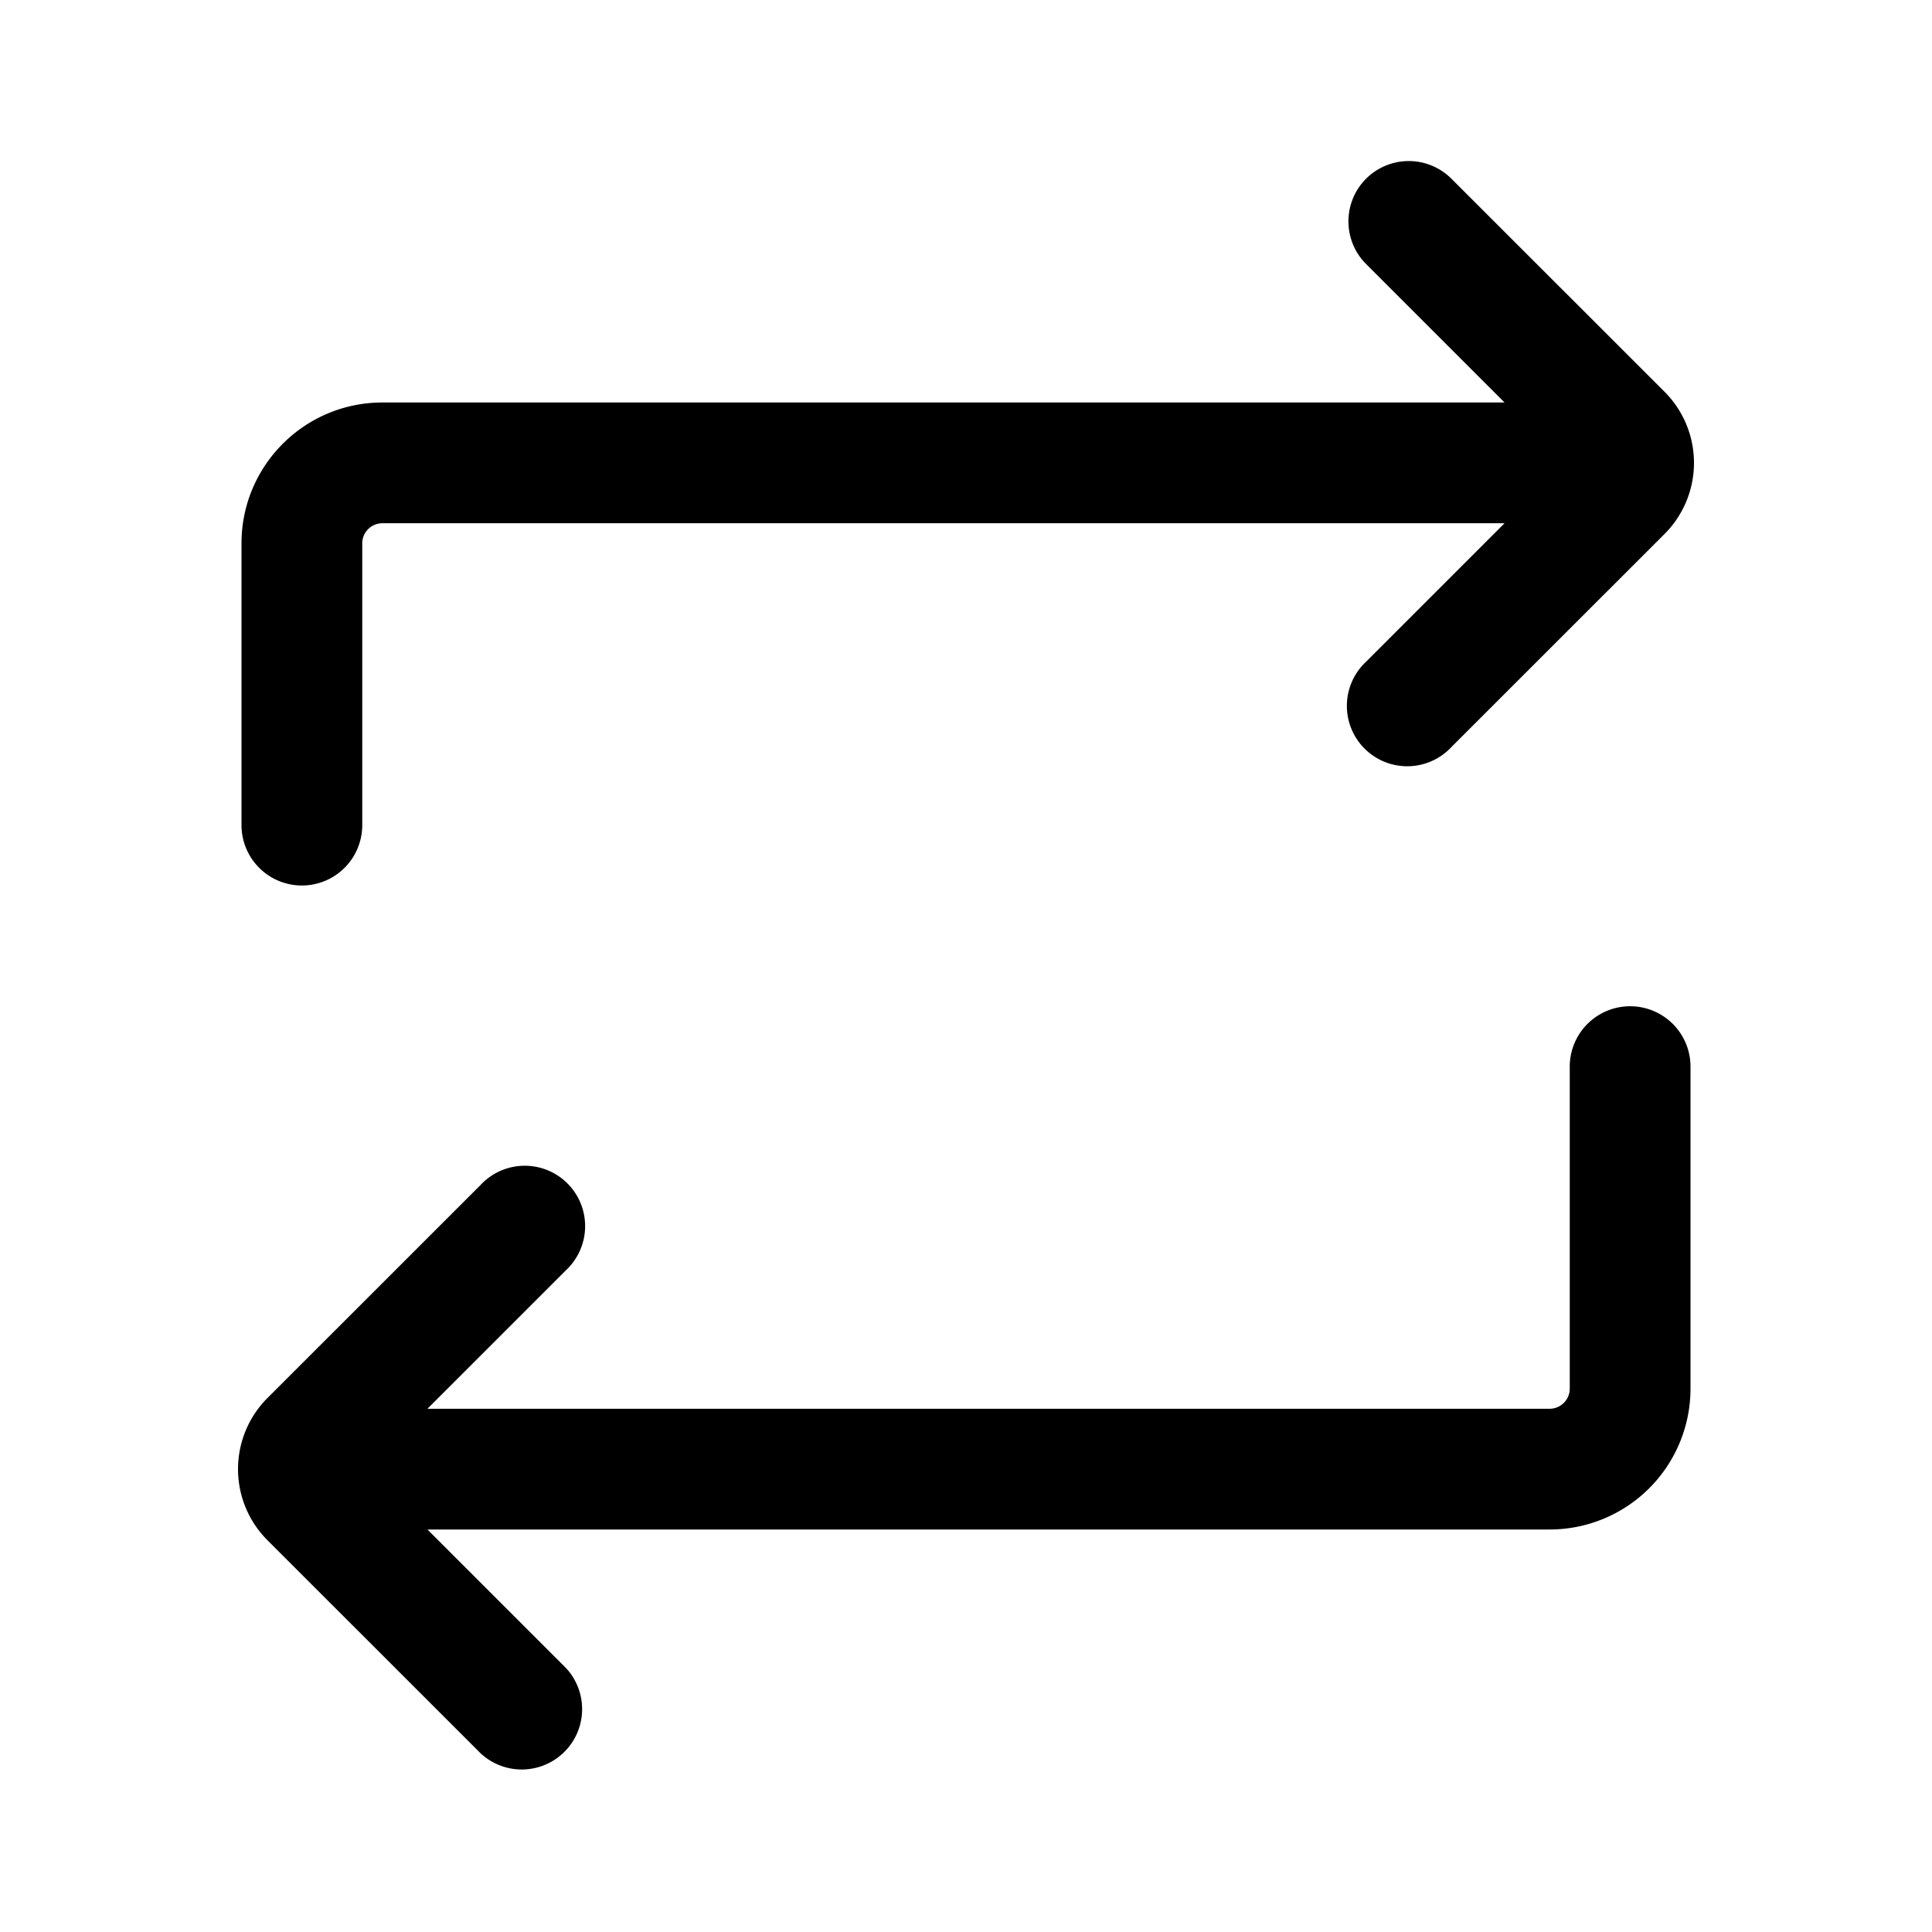 <svg xmlns="http://www.w3.org/2000/svg" width="24" height="24" fill="none" viewBox="0 0 24 24">
  <path fill="currentColor" d="M16.97 2.22a.75.75 0 0 1 1.06 0l2.647 2.646a1.25 1.25 0 0 1 0 1.768L18.03 9.28a.75.75 0 1 1-1.06-1.06l1.72-1.72H4.75a.25.25 0 0 0-.25.25v3.5a.75.75 0 0 1-1.5 0v-3.5C3 5.784 3.784 5 4.75 5h13.94l-1.72-1.72a.75.75 0 0 1 0-1.06ZM21 13.25a.75.75 0 0 0-1.5 0v4a.25.25 0 0 1-.25.25H5.31l1.72-1.72a.75.75 0 1 0-1.06-1.06l-2.647 2.646a1.25 1.25 0 0 0 0 1.768L5.97 21.78a.75.75 0 0 0 1.06-1.06L5.31 19h13.94A1.75 1.75 0 0 0 21 17.25v-4Z"/>
</svg>
